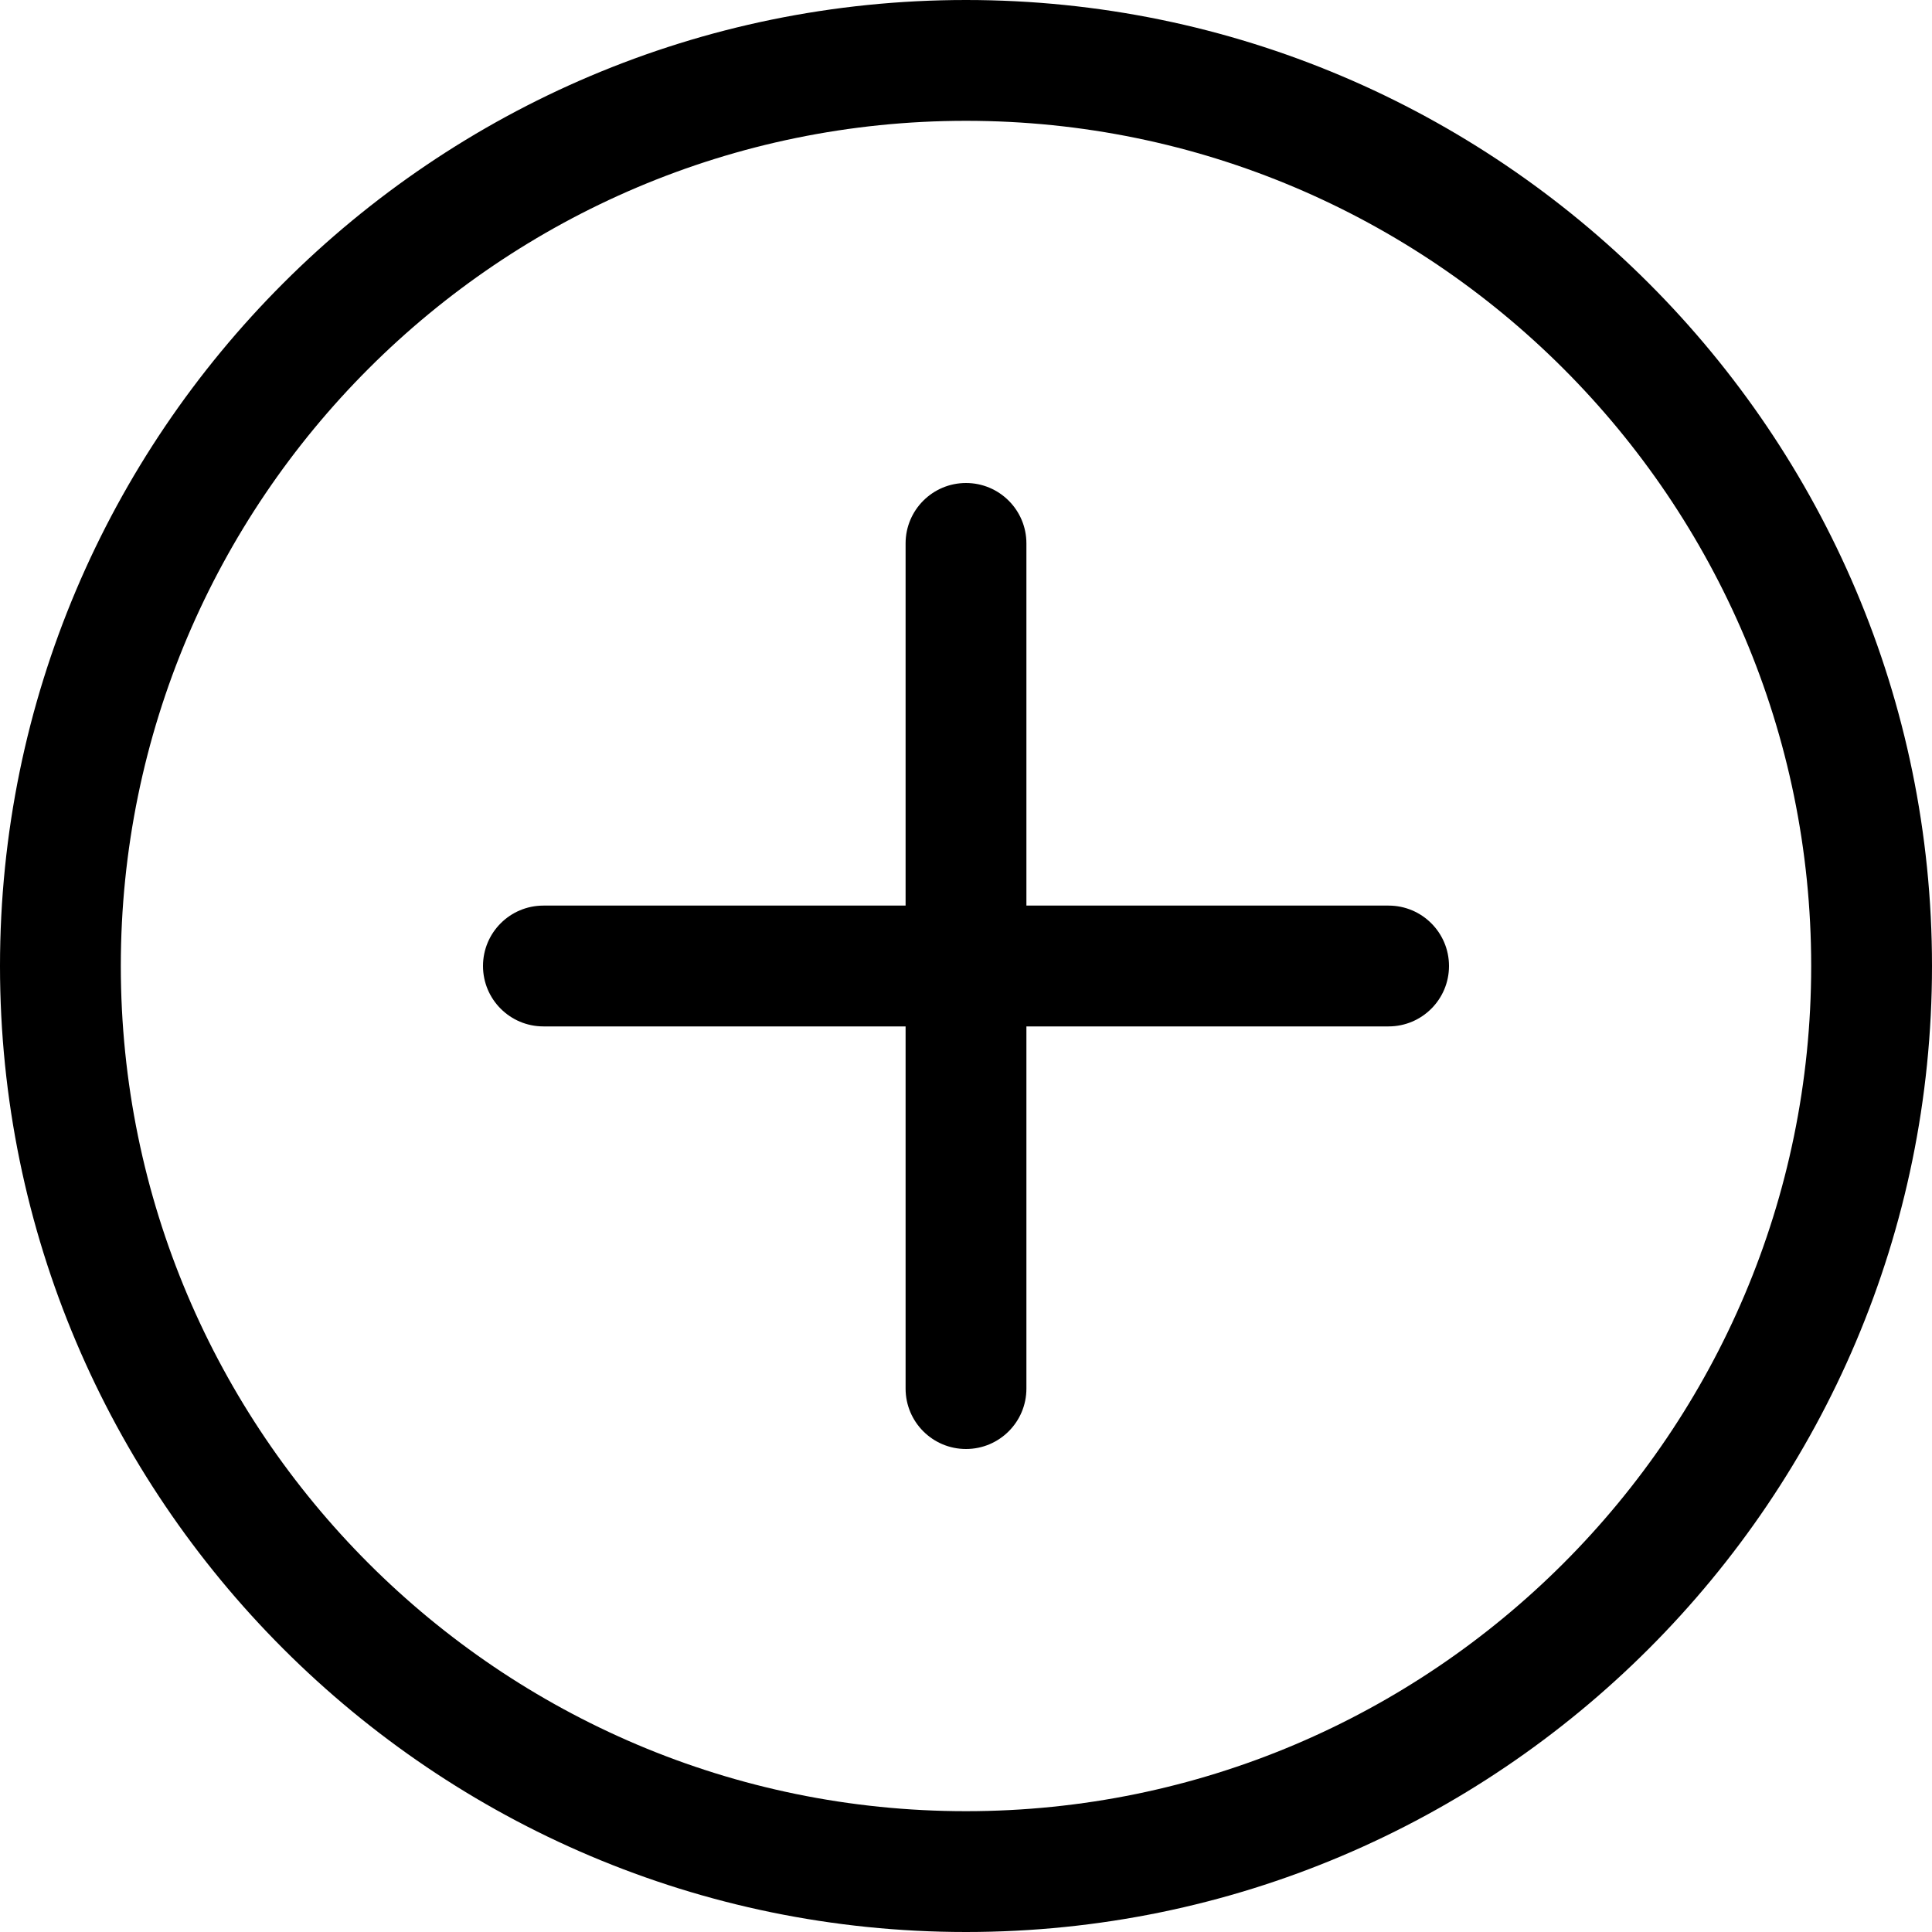 <svg width="15" height="15" viewBox="0 0 15 15" fill="none" xmlns="http://www.w3.org/2000/svg">
<path d="M7.5 15C3.364 15 0 11.636 0 7.5C0 3.364 3.364 0 7.5 0C11.636 0 15 3.364 15 7.5C15 11.636 11.636 15 7.5 15ZM7.5 0.938C3.881 0.938 0.938 3.881 0.938 7.5C0.938 11.119 3.881 14.062 7.5 14.062C11.119 14.062 14.062 11.119 14.062 7.5C14.062 3.881 11.119 0.938 7.5 0.938Z" fill="black"/>
<path d="M10.781 7.969H4.219C3.96 7.969 3.75 7.759 3.75 7.5C3.75 7.241 3.96 7.031 4.219 7.031H10.781C11.04 7.031 11.25 7.241 11.25 7.5C11.25 7.759 11.04 7.969 10.781 7.969Z" fill="black"/>
<path d="M7.5 11.25C7.241 11.25 7.031 11.04 7.031 10.781V4.219C7.031 3.96 7.241 3.75 7.5 3.75C7.759 3.75 7.969 3.96 7.969 4.219V10.781C7.969 11.04 7.759 11.25 7.5 11.25Z" fill="black"/>
</svg>
